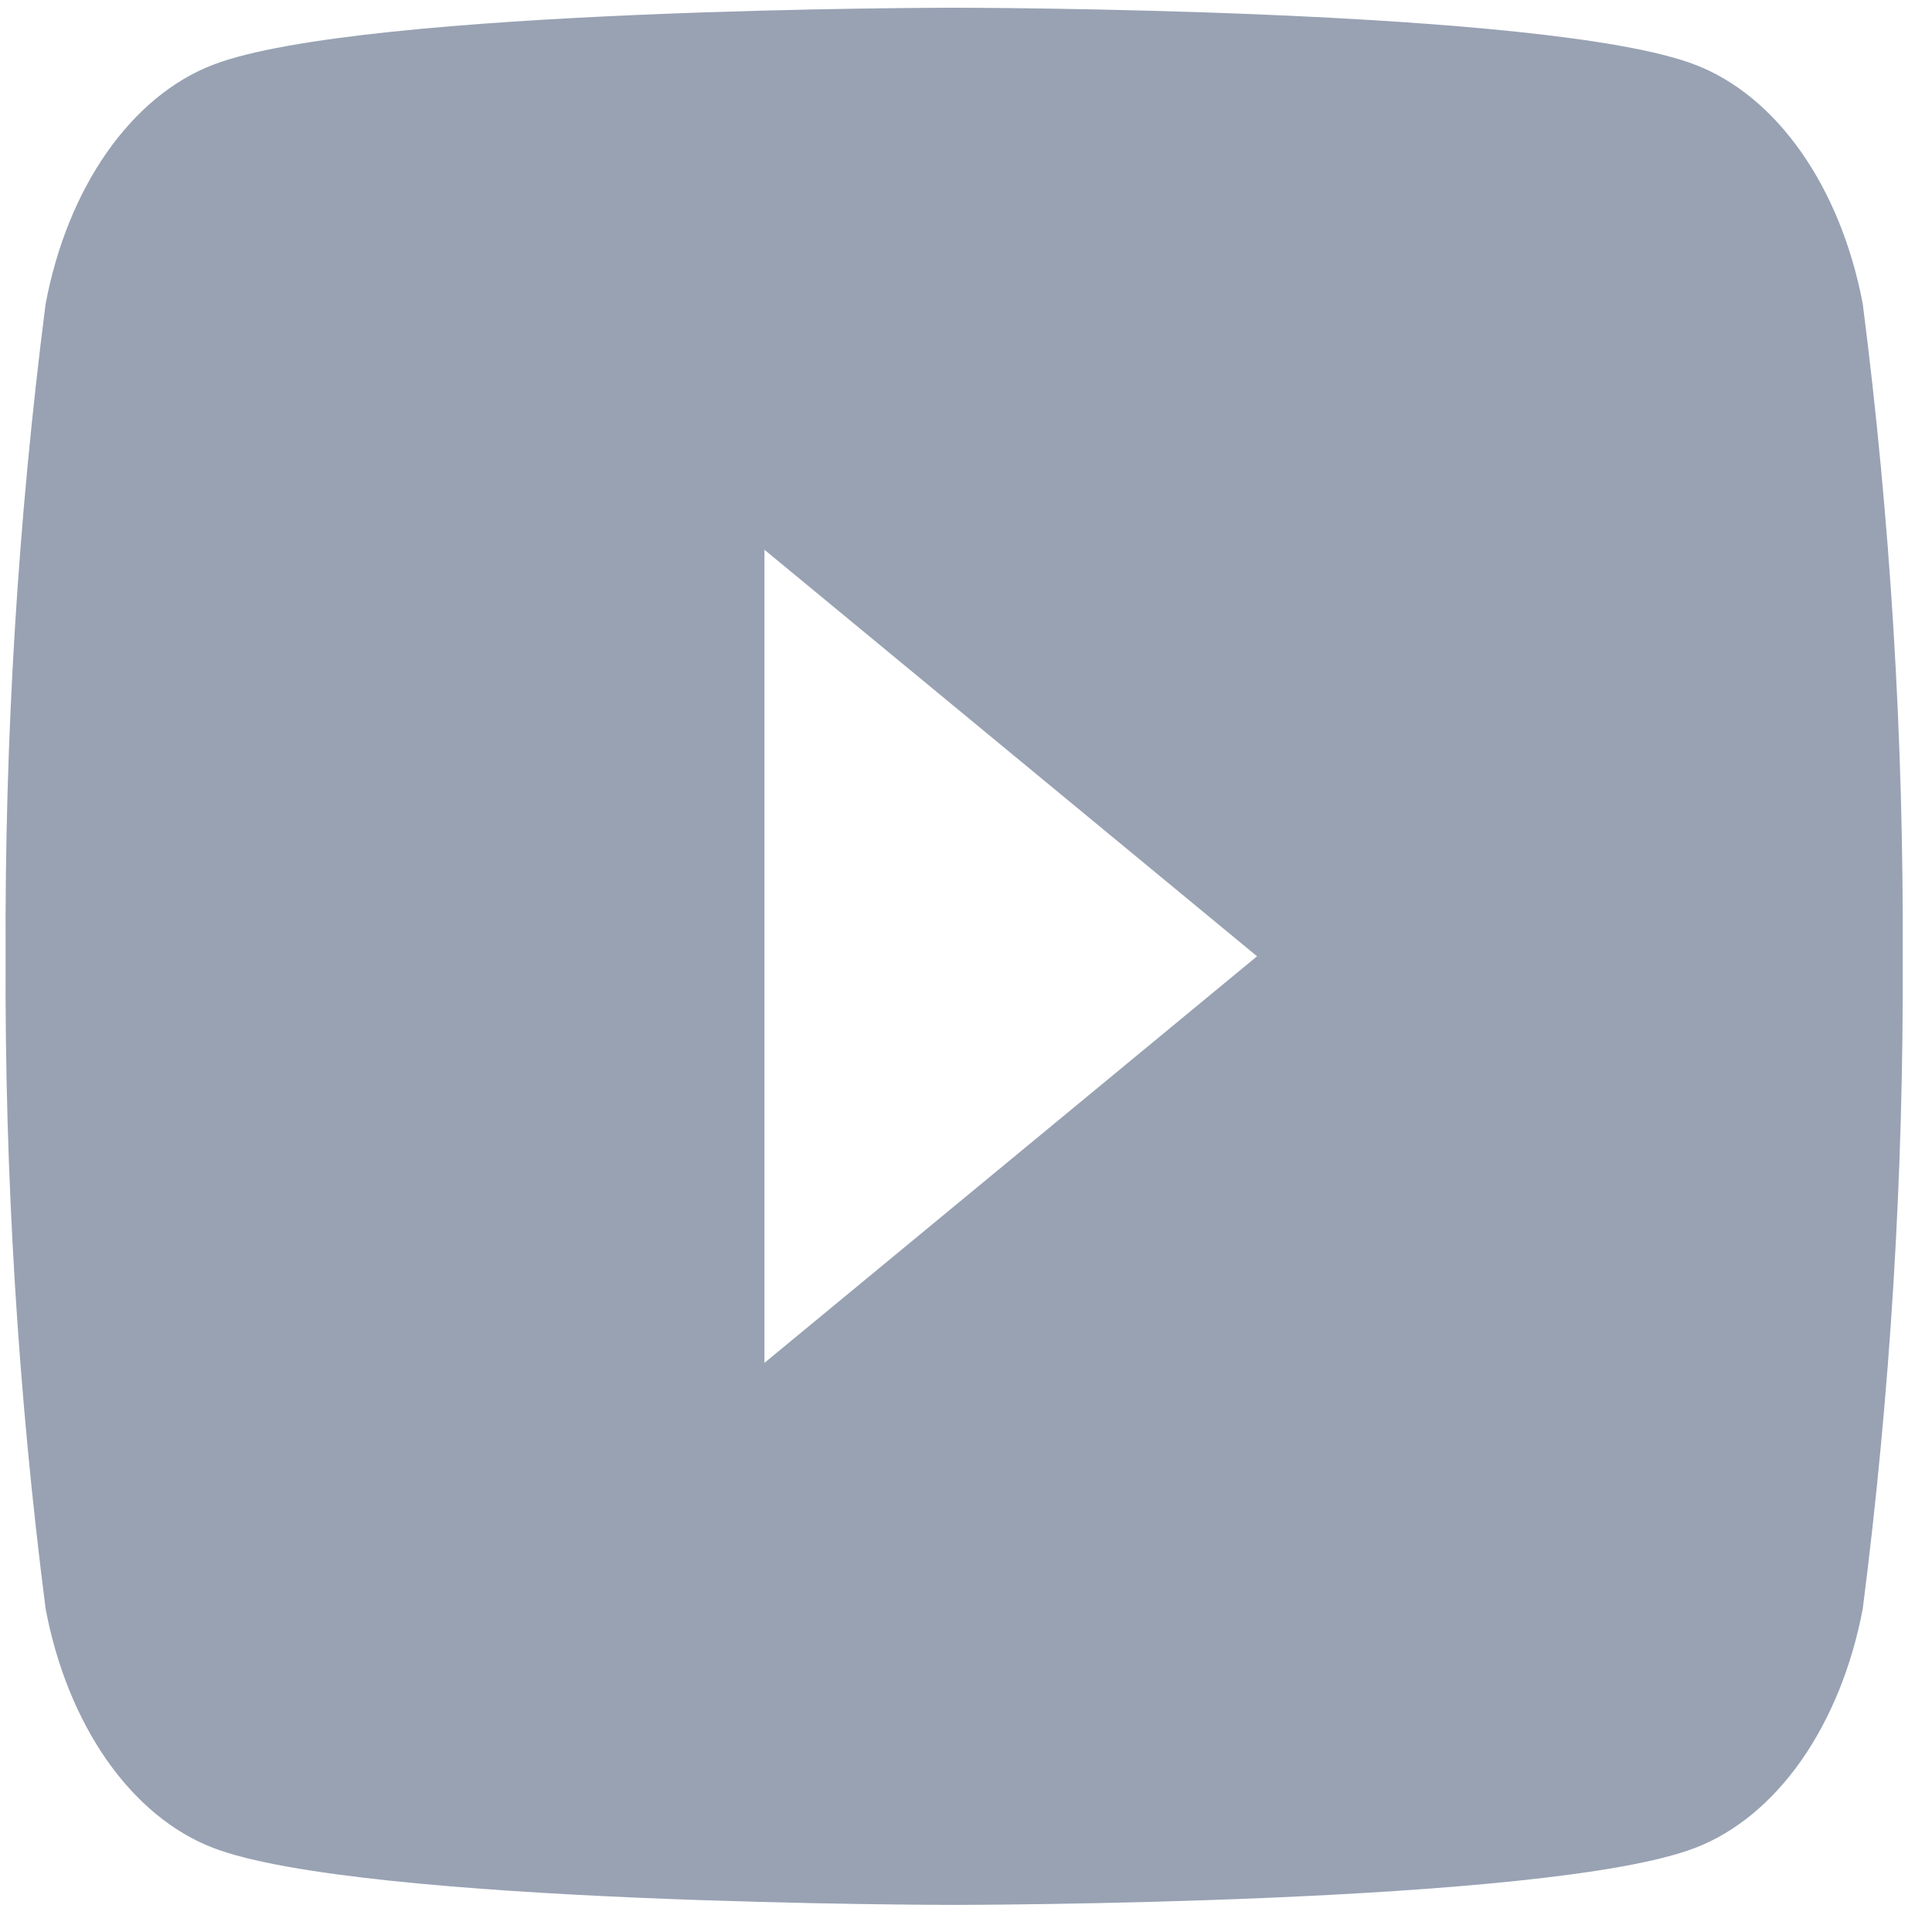 <svg width="31" height="31" viewBox="0 0 31 31" fill="none" xmlns="http://www.w3.org/2000/svg">
<g clip-path="url(#clip0_162_848)">
<path d="M29.889 4.876C29.715 3.957 29.376 3.118 28.905 2.445C28.434 1.772 27.847 1.287 27.203 1.04C24.834 0.124 15.31 0.124 15.31 0.124C15.31 0.124 5.787 0.124 3.417 1.04C2.773 1.287 2.187 1.772 1.715 2.445C1.244 3.118 0.905 3.957 0.732 4.876C0.289 8.329 0.074 11.834 0.09 15.344C0.074 18.855 0.289 22.36 0.732 25.813C0.905 26.732 1.244 27.57 1.715 28.244C2.187 28.917 2.773 29.401 3.417 29.649C5.787 30.565 15.31 30.565 15.31 30.565C15.31 30.565 24.834 30.565 27.203 29.649C27.847 29.401 28.434 28.917 28.905 28.244C29.376 27.57 29.715 26.732 29.889 25.813C30.331 22.36 30.546 18.855 30.53 15.344C30.546 11.834 30.331 8.329 29.889 4.876ZM12.266 21.868V8.821L20.17 15.344L12.266 21.868Z" fill="#98A2B3"/>
</g>
<defs>
<clipPath id="clip0_162_848">
<rect width="30.442" height="30.442" fill="white" transform="translate(0.09 0.124)"/>
</clipPath>
</defs>
</svg>
